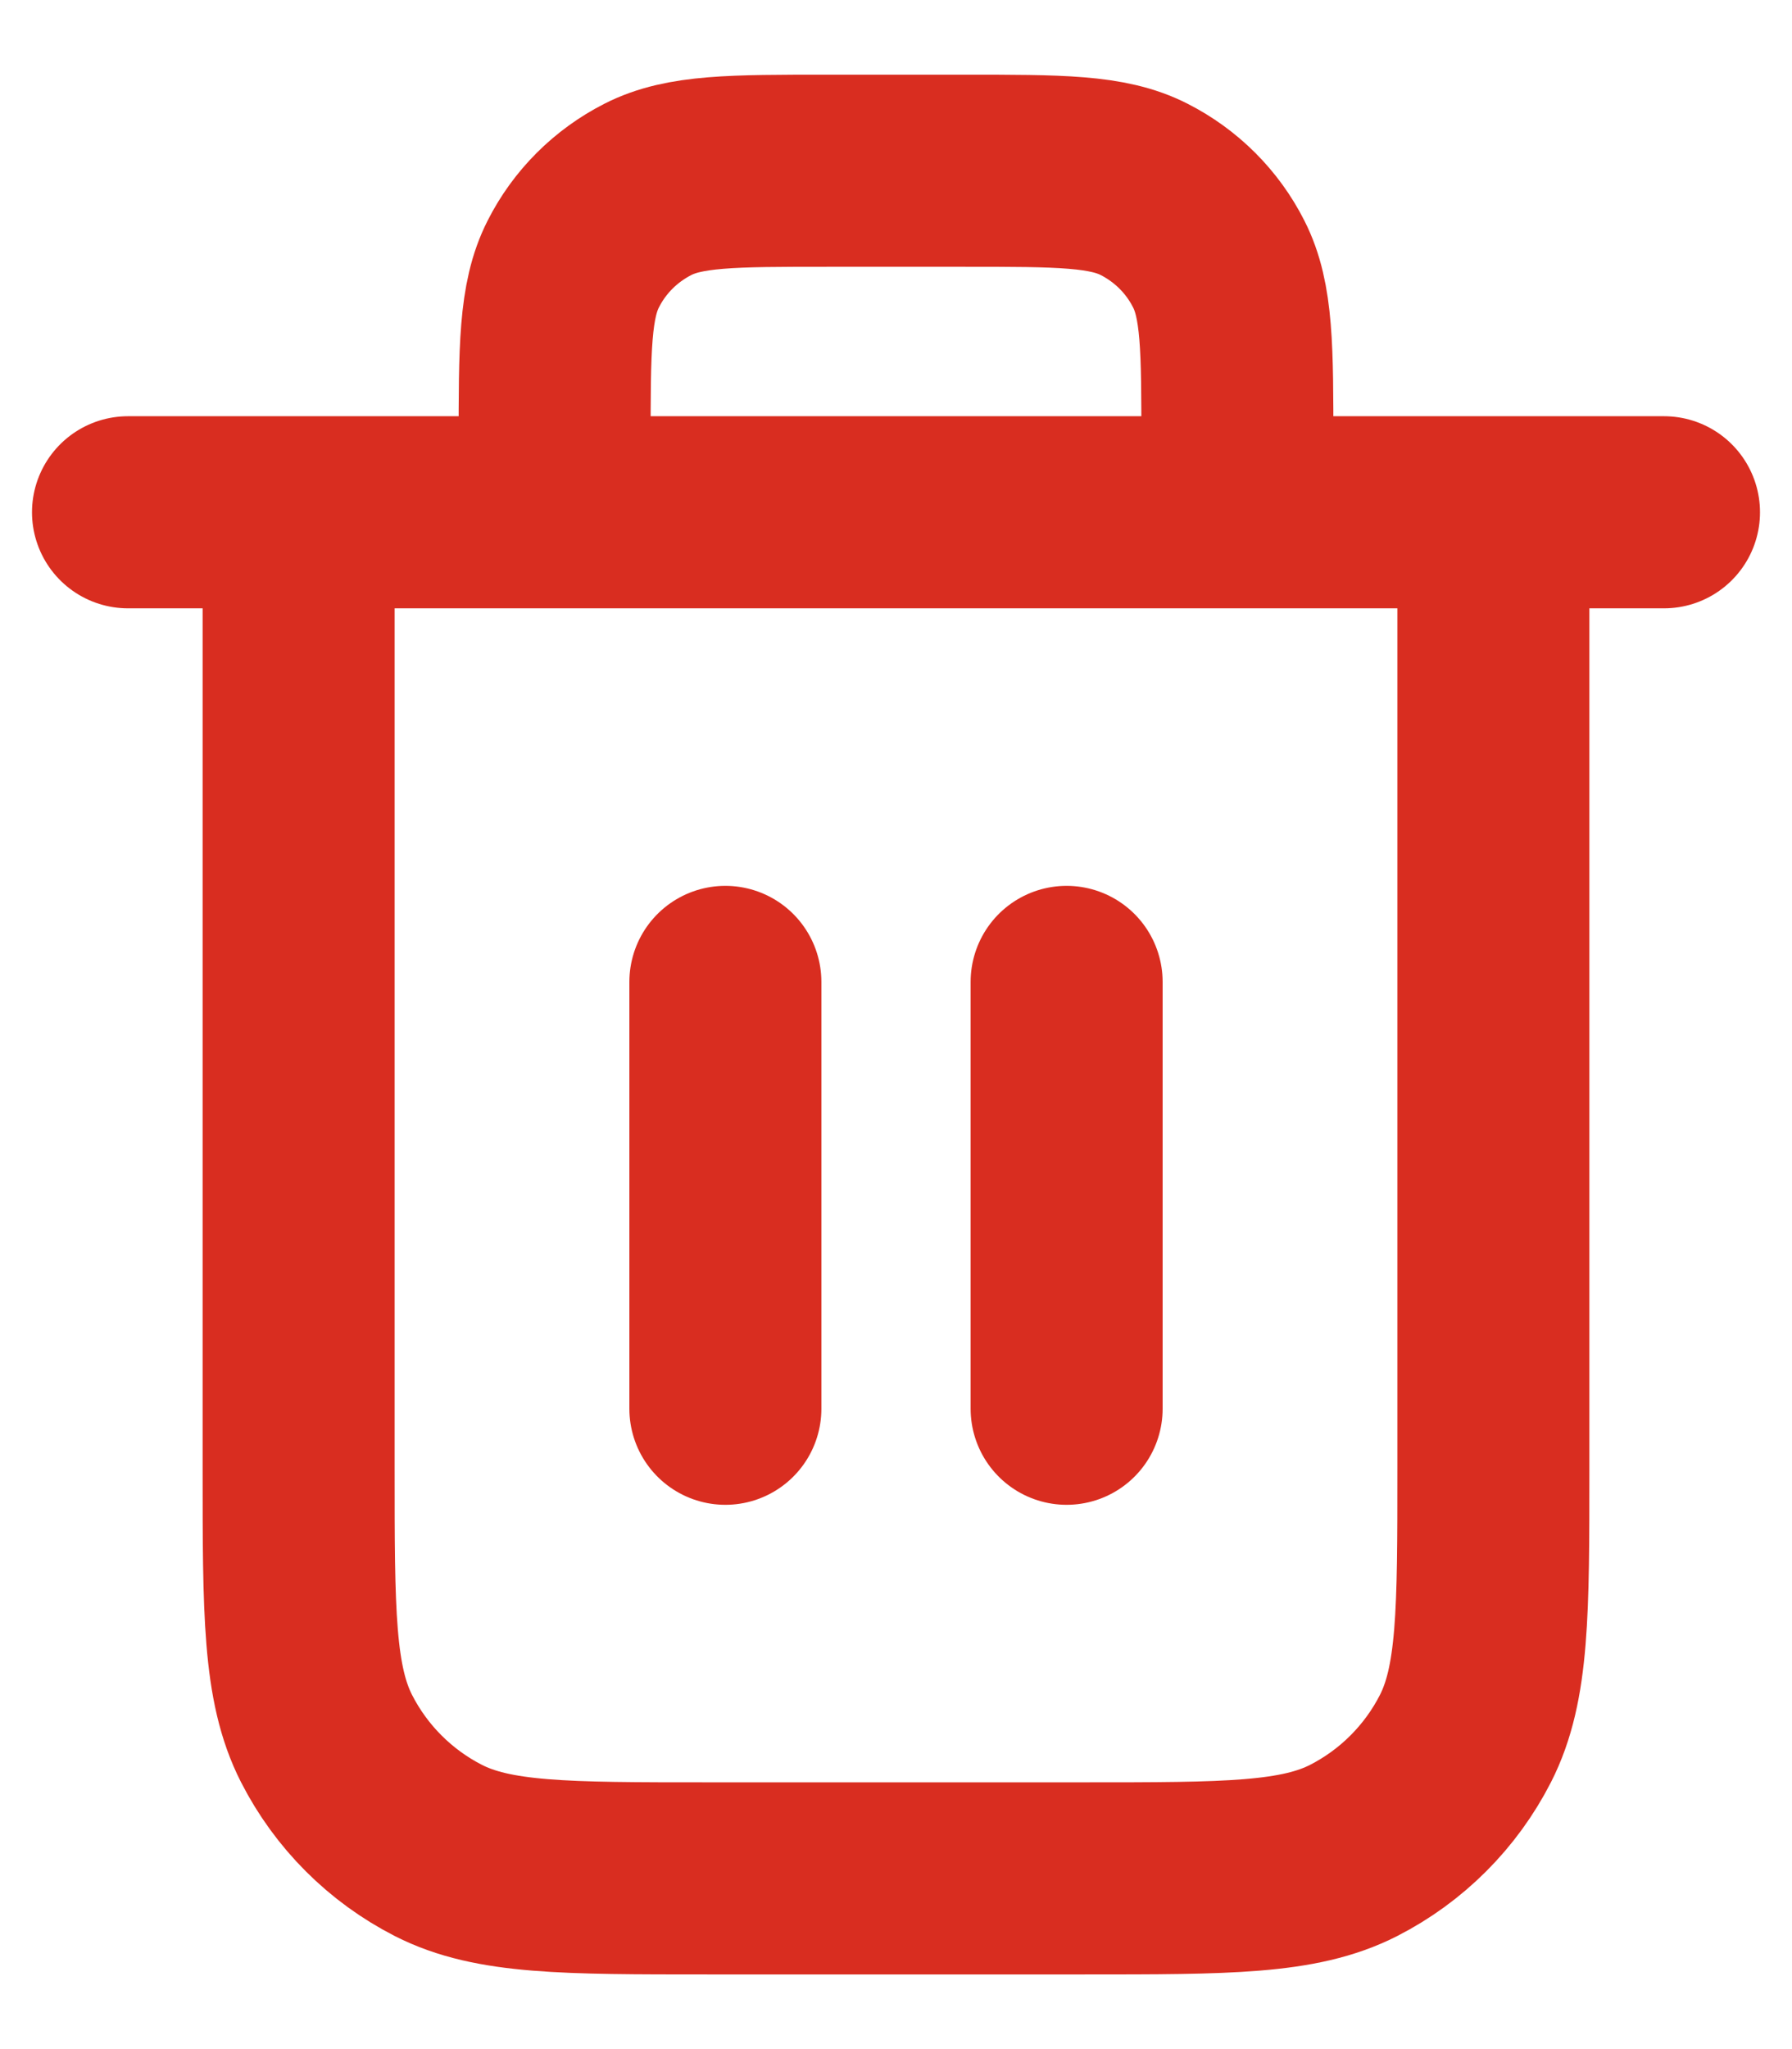 <svg width="14" height="16" viewBox="0 0 14 16" fill="none" xmlns="http://www.w3.org/2000/svg">
<path d="M9.667 4V3.467C9.667 2.72 9.667 2.347 9.521 2.061C9.394 1.81 9.19 1.607 8.939 1.479C8.653 1.333 8.28 1.333 7.533 1.333H6.467C5.72 1.333 5.347 1.333 5.061 1.479C4.81 1.607 4.606 1.81 4.479 2.061C4.333 2.347 4.333 2.72 4.333 3.467V4M5.667 7.667V11M8.333 7.667V11M1 4H13M11.667 4V11.467C11.667 12.587 11.667 13.147 11.449 13.575C11.257 13.951 10.951 14.257 10.575 14.449C10.147 14.667 9.587 14.667 8.467 14.667H5.533C4.413 14.667 3.853 14.667 3.425 14.449C3.049 14.257 2.743 13.951 2.551 13.575C2.333 13.147 2.333 12.587 2.333 11.467V4" stroke="#D92D20" stroke-width="1.5" stroke-linecap="round" stroke-linejoin="round"/>
</svg>
